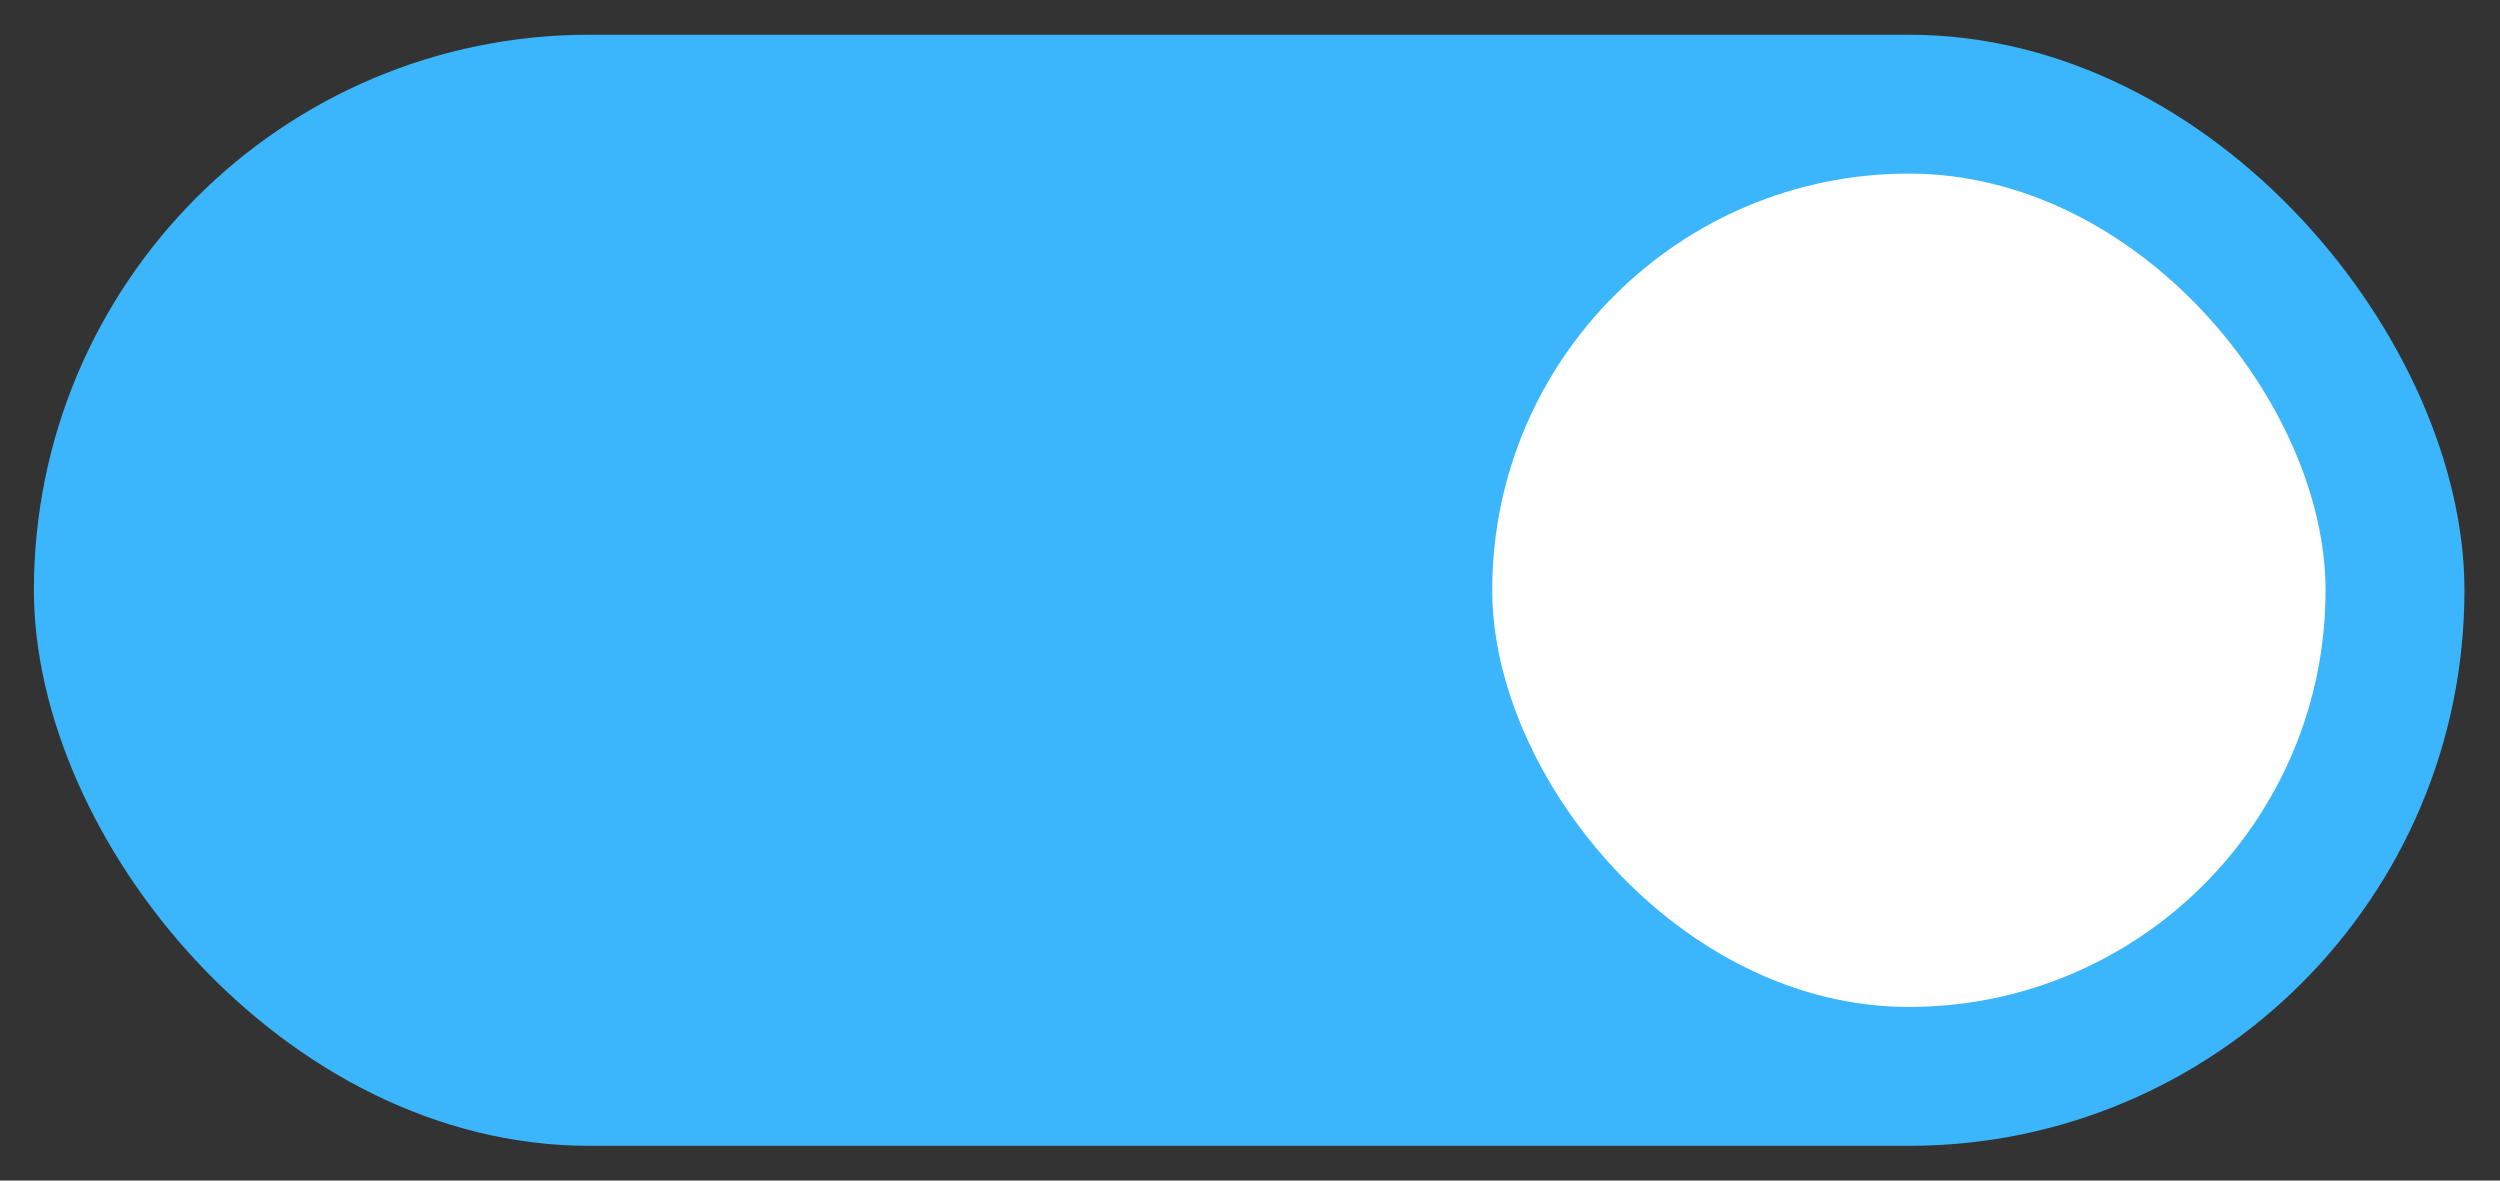 <svg width="36" height="17" viewBox="0 0 36 17" fill="none" xmlns="http://www.w3.org/2000/svg">
<rect x="0" y="0" width="36" height="17" fill="#333333" stroke="none"/>
<rect x="0.488" y="0.5" width="35" height="16" rx="8" fill="#3BB6FC"/>
<rect x="21.488" y="2.5" width="12" height="12" rx="6" fill="white"/>
</svg>
